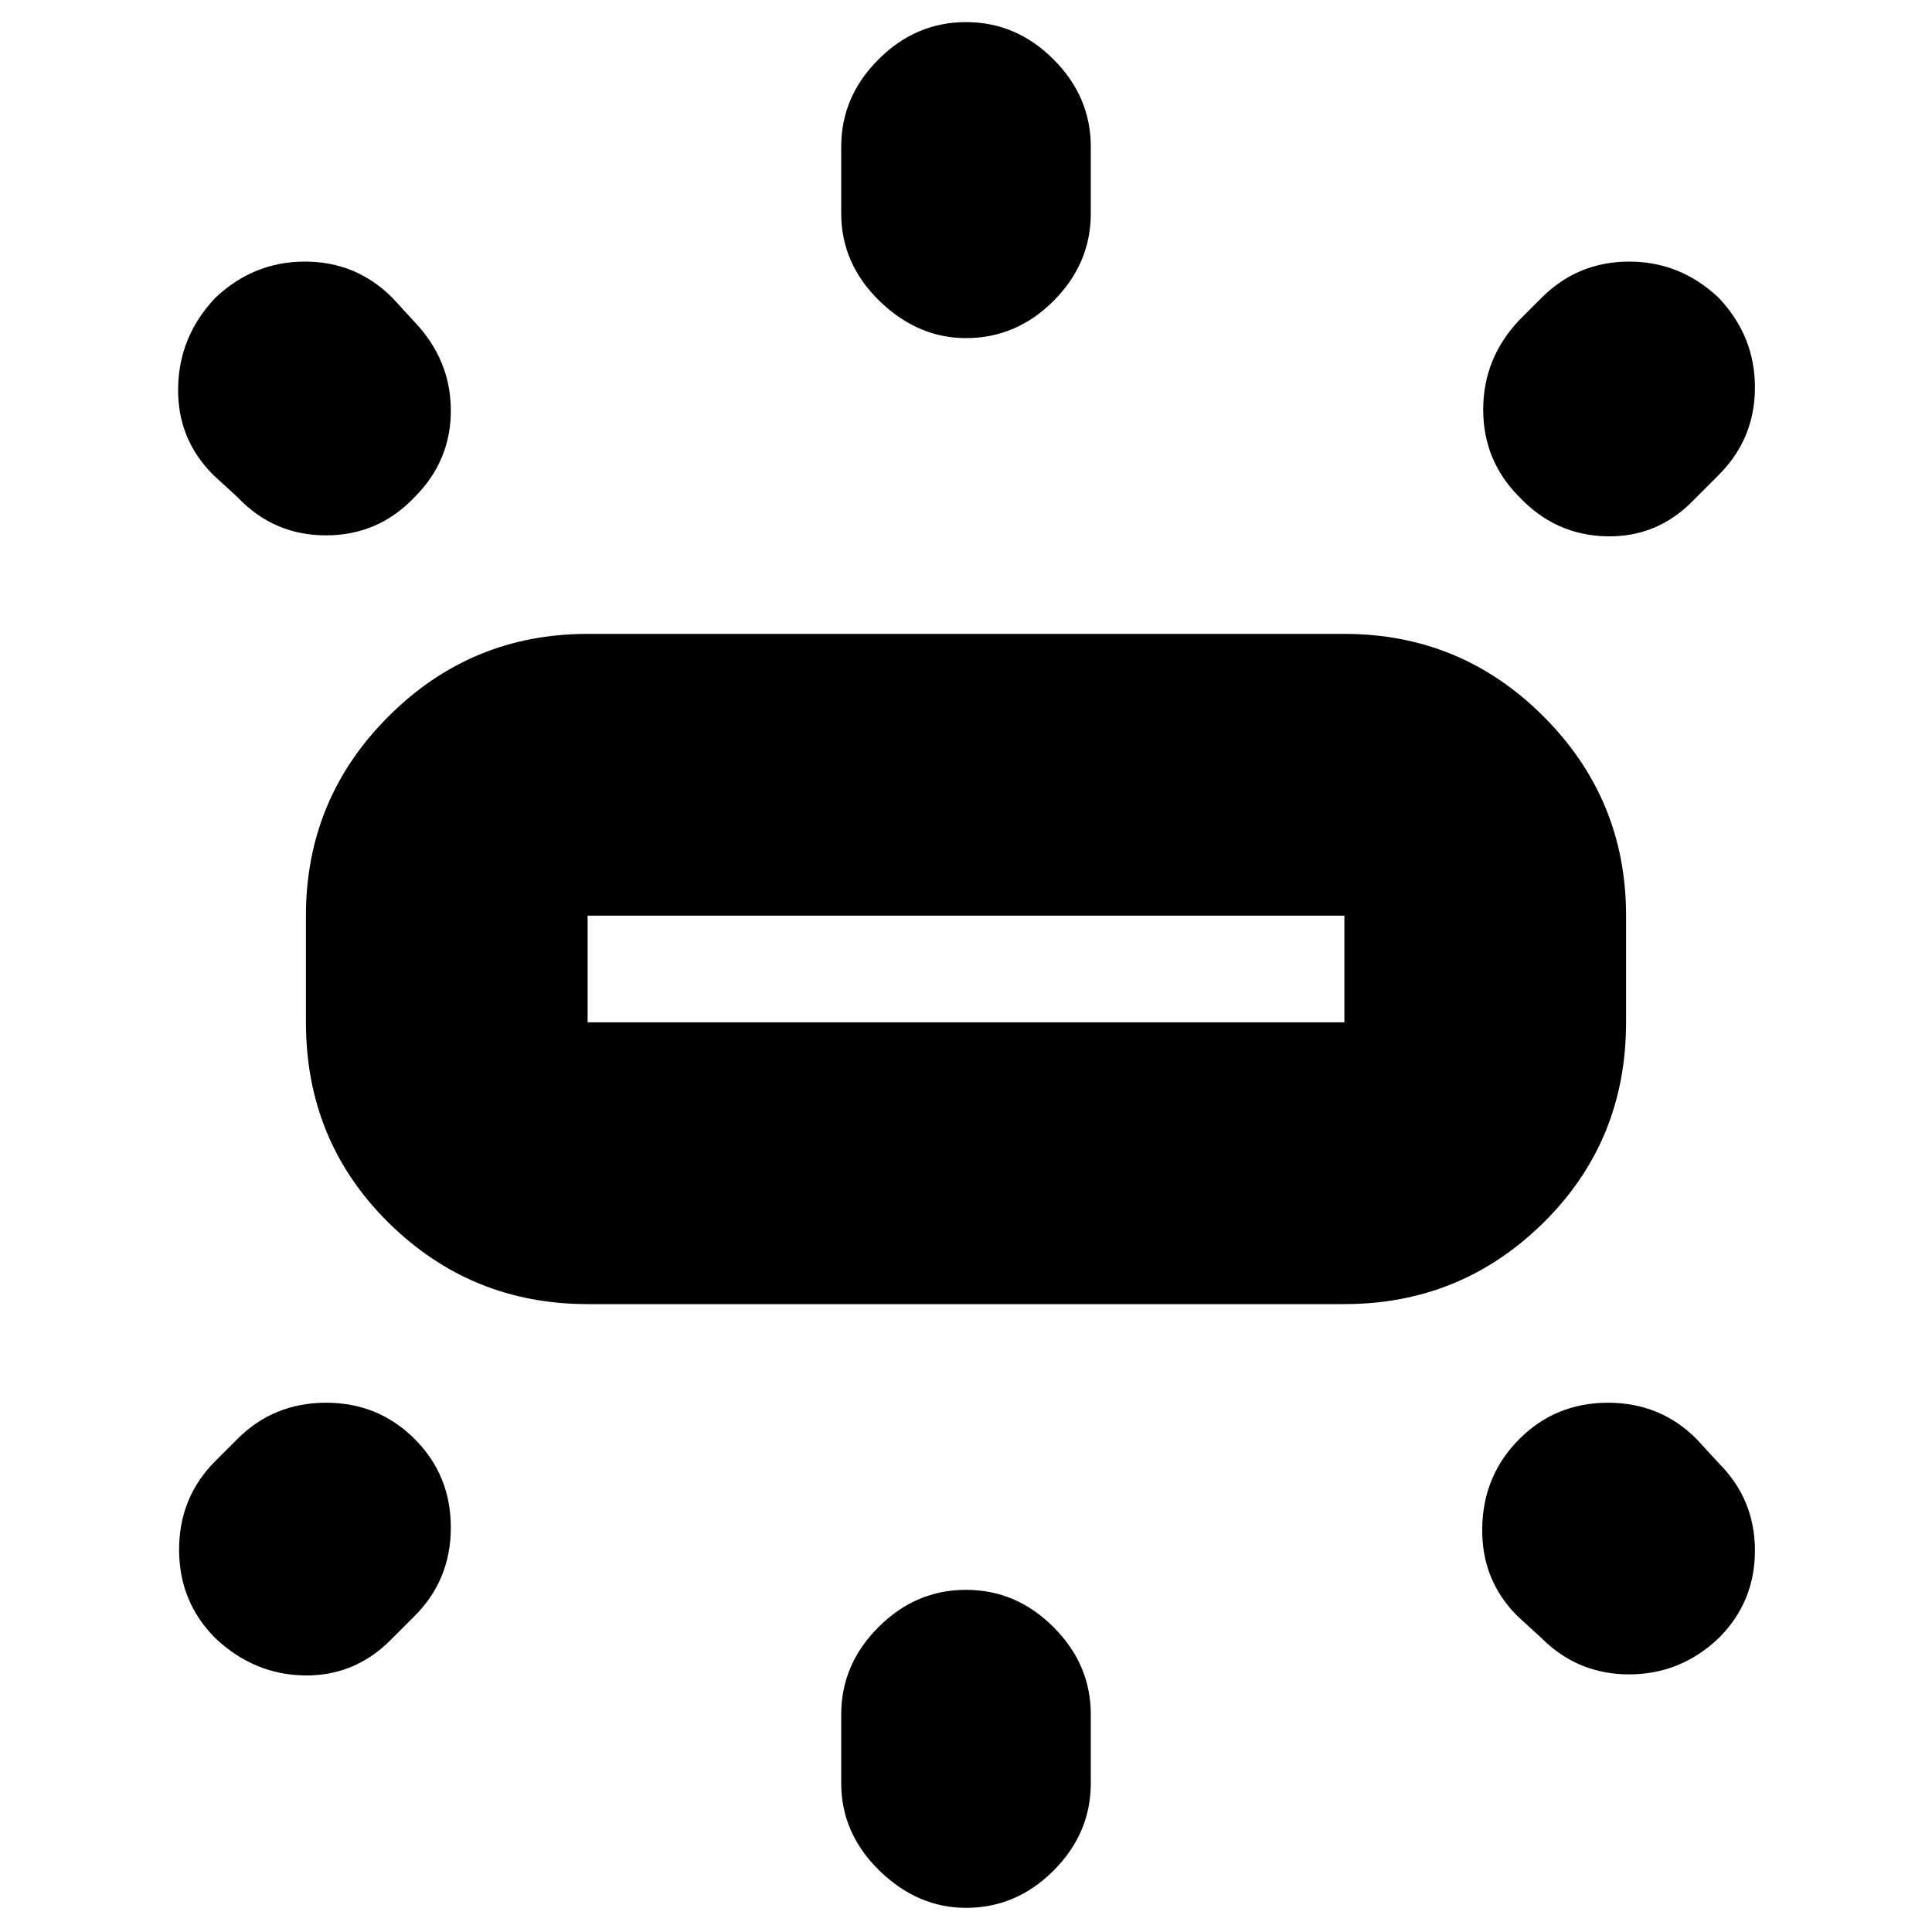 <svg xmlns="http://www.w3.org/2000/svg" height="20" width="20"><path d="M6.083 13.5q-1.208 0-2.062-.844-.854-.844-.854-2.073V9.479q0-1.208.854-2.062.854-.855 2.062-.855h7.834q1.208 0 2.062.855.854.854.854 2.062v1.104q0 1.229-.854 2.073-.854.844-2.062.844ZM10 3.5q-.5 0-.896-.385-.396-.386-.396-.907v-.687q0-.521.386-.906.385-.386.906-.386t.906.386q.386.385.386.906v.687q0 .521-.386.907-.385.385-.906.385Zm5.729 1.646q-.375-.375-.375-.906 0-.532.375-.928l.229-.229q.375-.375.907-.375.531 0 .927.375.375.396.375.927 0 .532-.375.907l-.25.25q-.375.395-.907.385-.531-.01-.906-.406ZM10 19.75q-.5 0-.896-.385-.396-.386-.396-.907v-.708q0-.521.386-.906.385-.386.906-.386t.906.386q.386.385.386.906v.708q0 .521-.386.907-.385.385-.906.385Zm5.958-2.792-.25-.229q-.375-.375-.364-.917.01-.541.385-.916t.917-.375q.542 0 .916.375l.23.25q.375.375.375.906t-.375.906q-.396.375-.927.375-.532 0-.907-.375ZM2.458 5.146l-.25-.229q-.375-.375-.364-.907.01-.531.385-.927.396-.375.927-.375.532 0 .906.375l.23.25q.375.396.375.917t-.375.896q-.375.396-.917.396t-.917-.396Zm-.229 11.812q-.375-.375-.375-.916 0-.542.375-.917l.229-.229q.375-.375.917-.375t.917.375q.375.375.375.916 0 .542-.375.917l-.25.25q-.375.375-.896.365-.521-.011-.917-.386Zm3.854-6.375h7.834V9.479H6.083v1.104Zm0 0V9.479v1.104Z"/></svg>